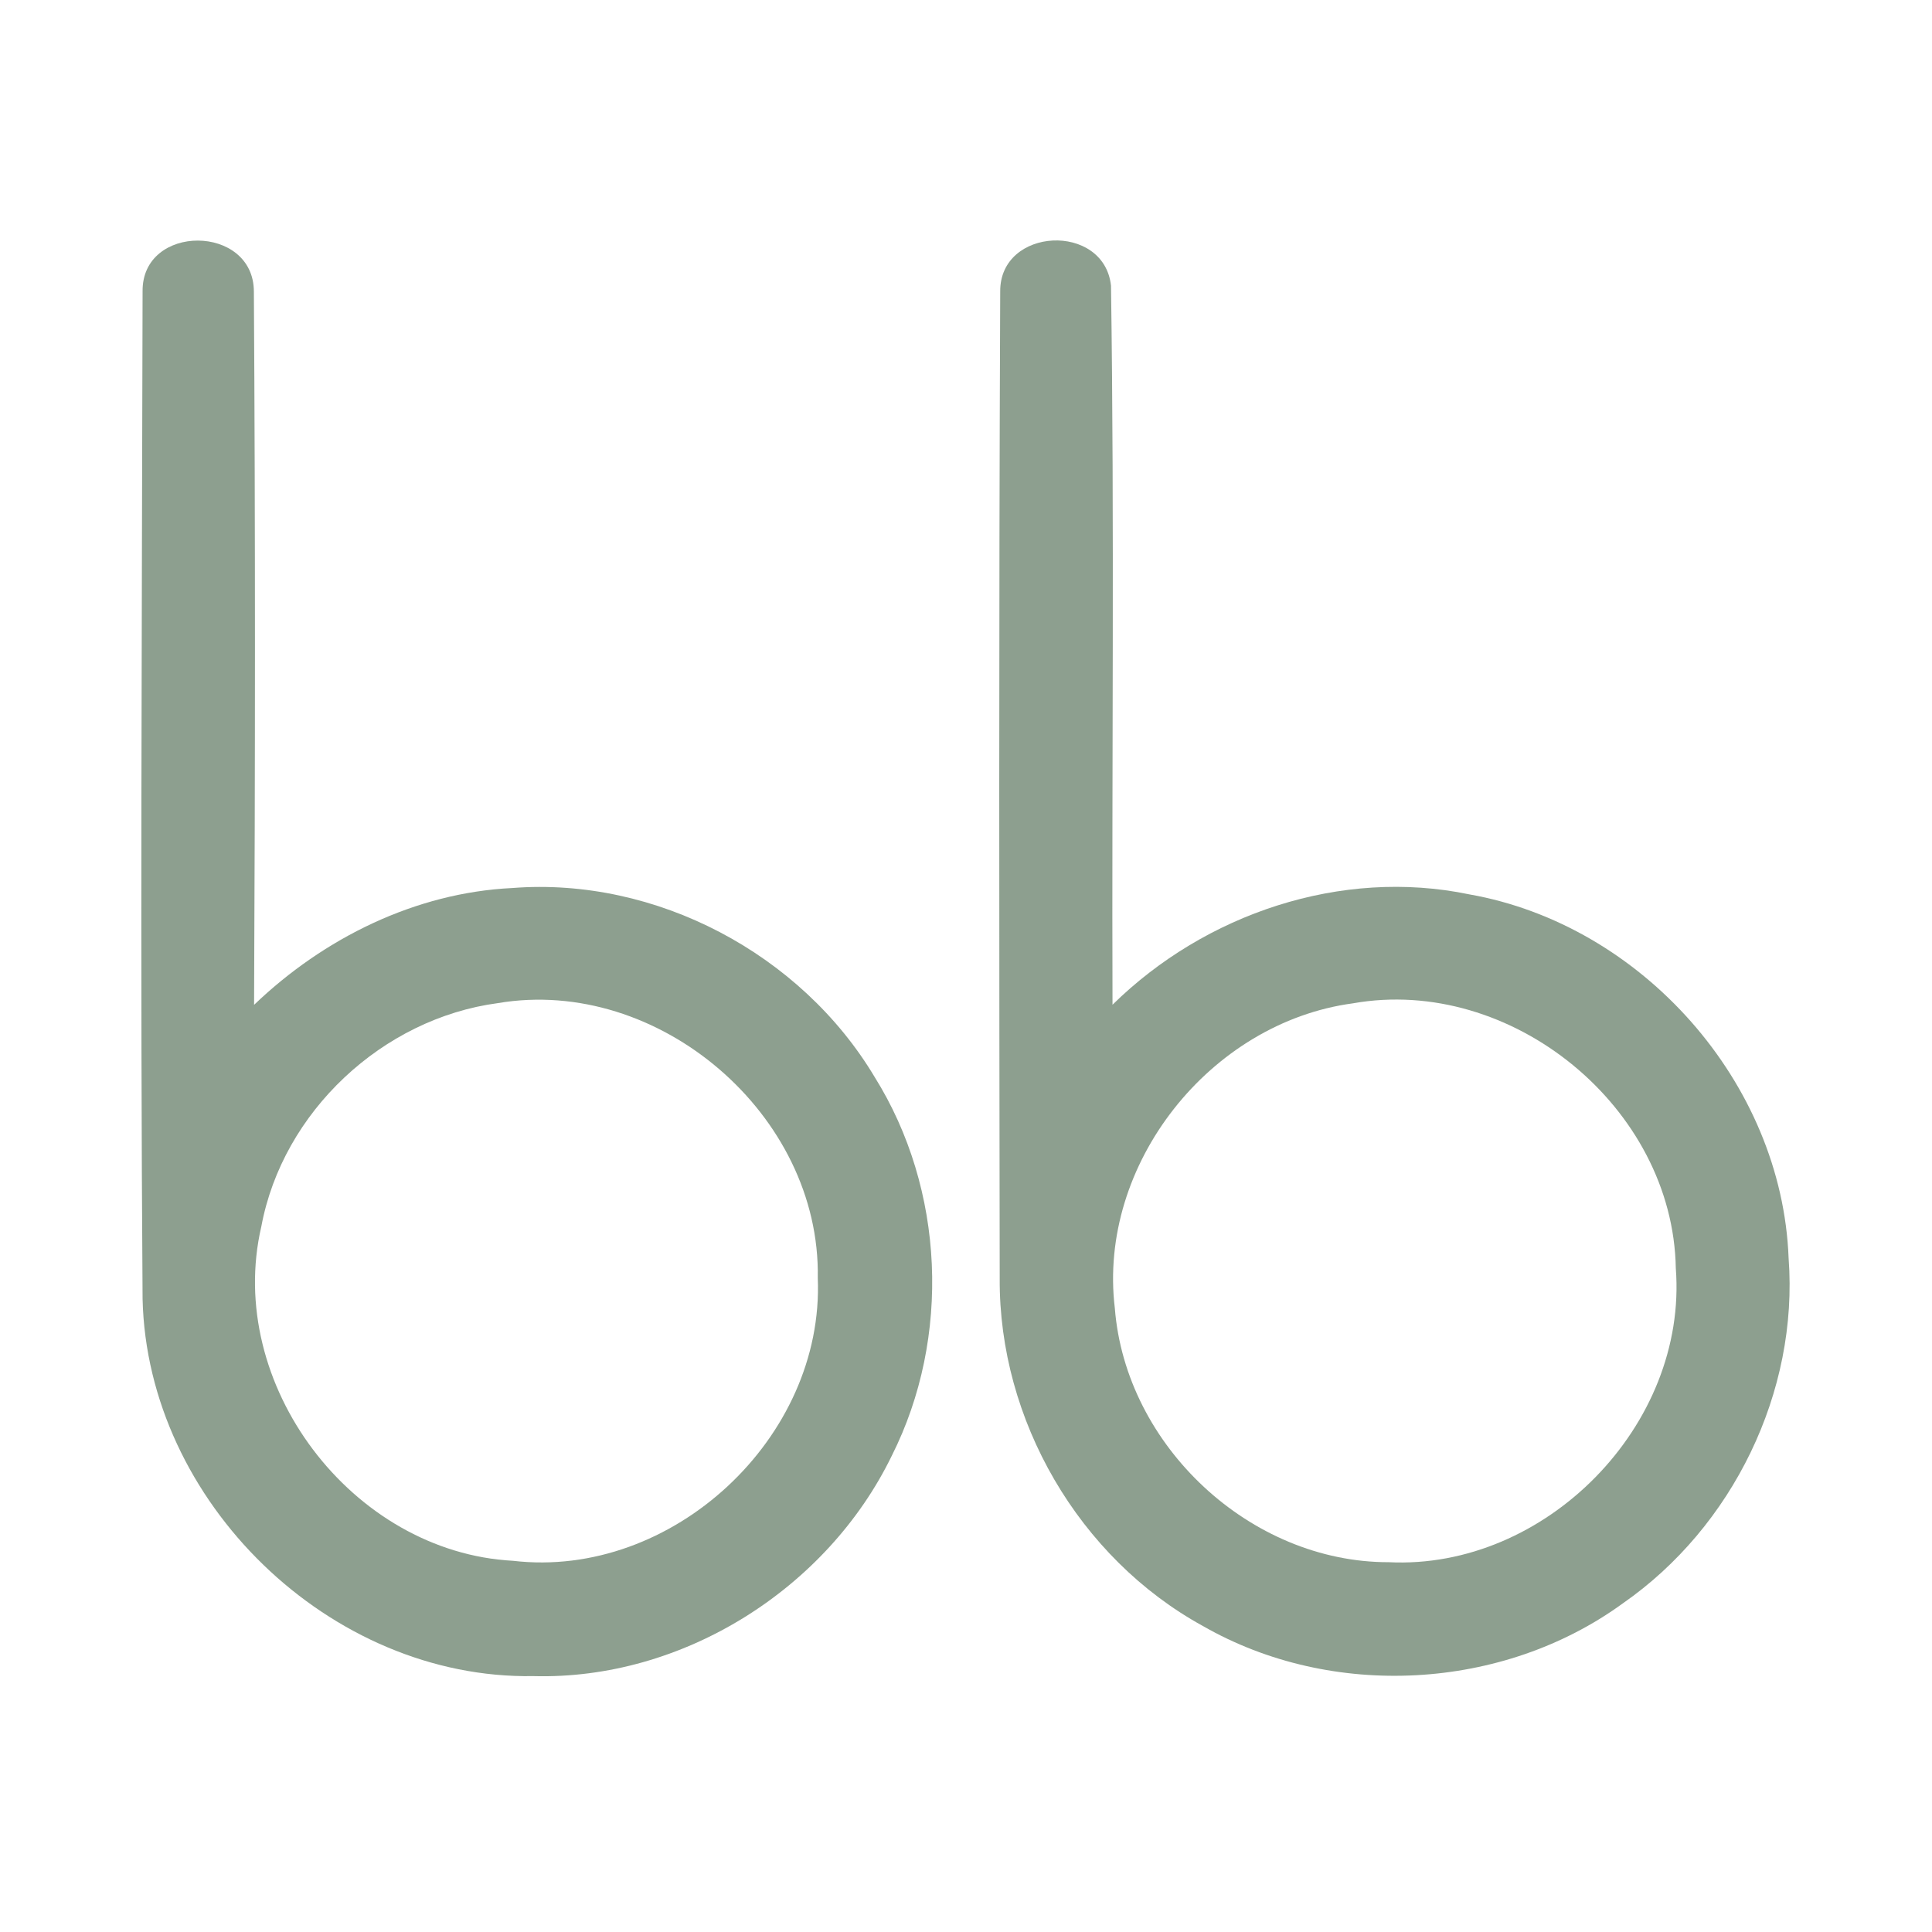 <?xml version="1.0" encoding="UTF-8" ?>
<!DOCTYPE svg PUBLIC "-//W3C//DTD SVG 1.1//EN" "http://www.w3.org/Graphics/SVG/1.1/DTD/svg11.dtd">
<svg width="192pt" height="192pt" viewBox="0 0 192 192" version="1.1" xmlns="http://www.w3.org/2000/svg">
<g id="#8d9f8fff">
<path fill="#8d9f8f" opacity="1.00" d=" M 14.17 28.96 C 14.09 22.19 25.23 22.25 25.23 28.99 C 25.38 52.61 25.36 76.24 25.25 99.86 C 32.17 93.23 41.26 88.72 50.91 88.25 C 65.18 87.14 79.60 94.78 86.92 107.03 C 93.89 118.18 94.53 132.92 88.63 144.66 C 82.19 157.92 67.82 166.97 53.01 166.57 C 32.80 166.91 14.63 149.26 14.17 129.09 C 13.93 95.72 14.10 62.33 14.17 28.96 M 49.47 99.69 C 38.01 101.22 28.09 110.49 25.97 121.89 C 22.33 137.54 34.96 154.26 50.98 155.11 C 66.79 156.96 81.93 142.90 81.27 127.00 C 81.56 110.79 65.45 96.98 49.47 99.69 Z" />
<path fill="#8d9f8f" opacity="1.00" d=" M 99.40 28.97 C 99.35 22.55 109.72 22.07 110.41 28.39 C 110.76 52.20 110.48 76.03 110.56 99.85 C 119.75 90.81 133.28 86.23 146.01 88.88 C 163.16 91.90 177.09 107.57 177.75 125.03 C 178.75 138.32 172.20 151.74 161.29 159.33 C 149.35 168.03 132.37 168.94 119.56 161.60 C 107.21 154.83 99.26 141.11 99.35 127.05 C 99.30 94.36 99.26 61.66 99.40 28.97 M 134.45 99.71 C 120.25 101.62 109.07 115.71 110.79 130.00 C 111.86 143.69 124.25 155.27 138.01 155.25 C 153.60 156.02 167.74 141.64 166.54 126.04 C 166.27 110.04 150.18 96.92 134.45 99.71 Z" />
</g>
</svg>

